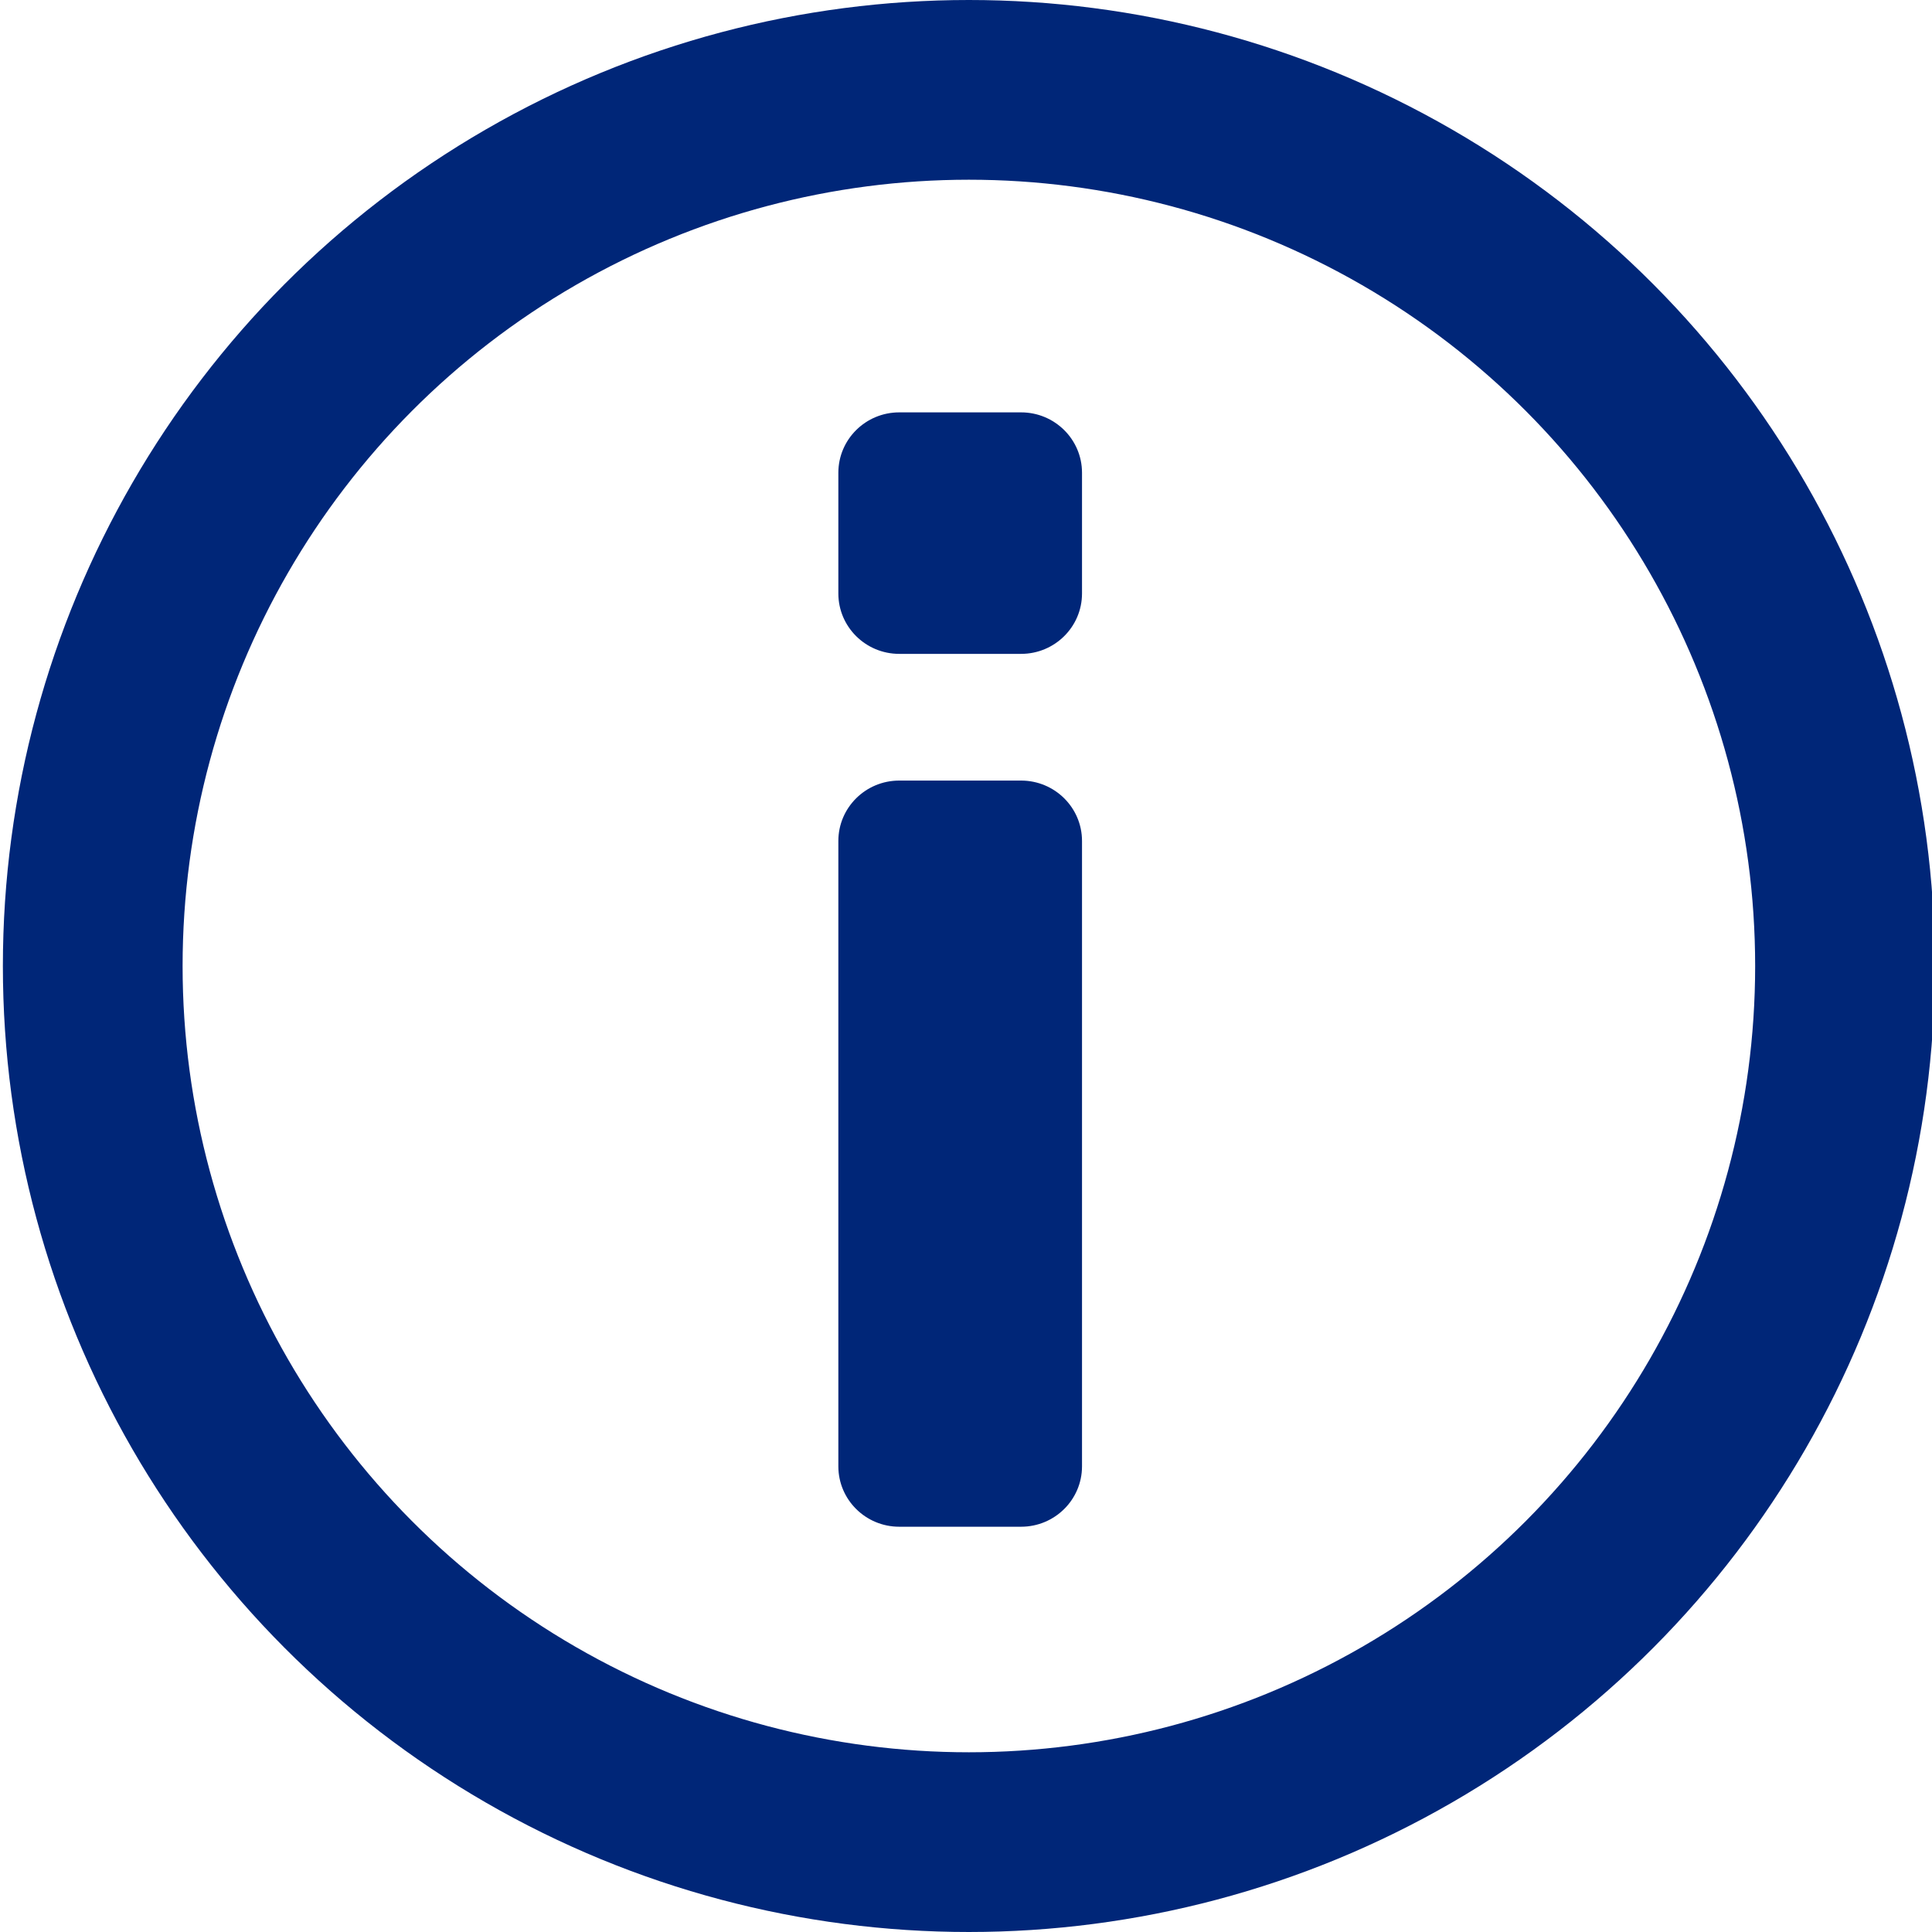 <?xml version="1.0" encoding="UTF-8"?>
<svg width="43px" height="43px" viewBox="0 0 43 43" version="1.1" xmlns="http://www.w3.org/2000/svg" xmlns:xlink="http://www.w3.org/1999/xlink">
    <!-- Generator: Sketch 49.3 (51167) - http://www.bohemiancoding.com/sketch -->
    <title>icon/alert-info-dark</title>
    <desc>Created with Sketch.</desc>
    <defs></defs>
    <g id="Block-collections" stroke="none" stroke-width="1" fill="none" fill-rule="evenodd">
        <g transform="translate(-333, -944)" id="icon/alert-info-dark">
            <g transform="translate(333.064, 944)">
                <g>
                    <circle id="Oval-3" stroke="#002678" stroke-width="4" cx="21.5" cy="21.5" r="19.5"></circle>
                    <path d="M18.595,10.522 C18.595,9.78 19.202,9.178 19.95,9.178 L22.662,9.178 C23.411,9.178 24.018,9.78 24.018,10.522 L24.018,13.209 C24.018,13.951 23.411,14.553 22.662,14.553 L19.95,14.553 C19.202,14.553 18.595,13.951 18.595,13.209 L18.595,10.522 Z M18.595,18.717 C18.595,17.975 19.202,17.373 19.95,17.373 L22.662,17.373 C23.411,17.373 24.018,17.975 24.018,18.717 L24.018,32.636 C24.018,33.378 23.411,33.98 22.662,33.98 L19.95,33.98 C19.202,33.98 18.595,33.378 18.595,32.636 L18.595,18.717 Z" id="icon_alert-copy-3" fill="#002678"></path>
                </g>
            </g>
        </g>
    </g>
</svg>